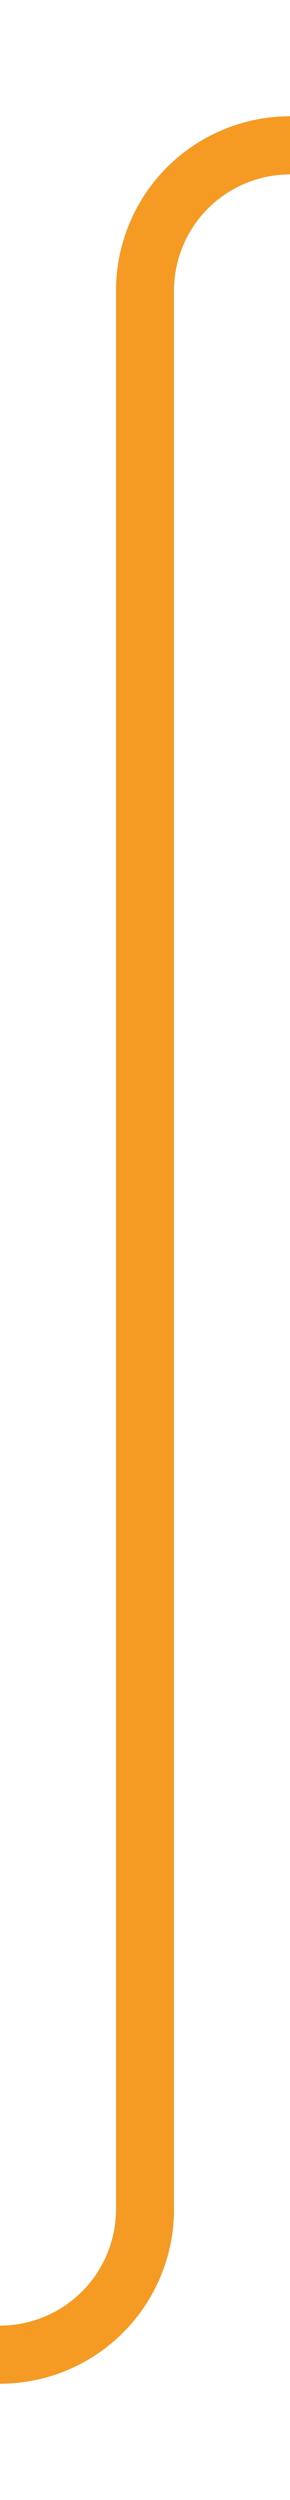 ﻿<?xml version="1.0" encoding="utf-8"?>
<svg version="1.1" xmlns:xlink="http://www.w3.org/1999/xlink" width="10px" height="86px" preserveAspectRatio="xMidYMin meet" viewBox="435.474 735  8 86" xmlns="http://www.w3.org/2000/svg">
  <path d="M 305 816  L 434.474 816  A 5 5 0 0 0 439.474 811 L 439.474 745  A 5 5 0 0 1 444.474 740 L 577 740  " stroke-width="2" stroke="#f59a23" fill="none" />
  <path d="M 576 747.6  L 583 740  L 576 732.4  L 576 747.6  Z " fill-rule="nonzero" fill="#f59a23" stroke="none" />
</svg>